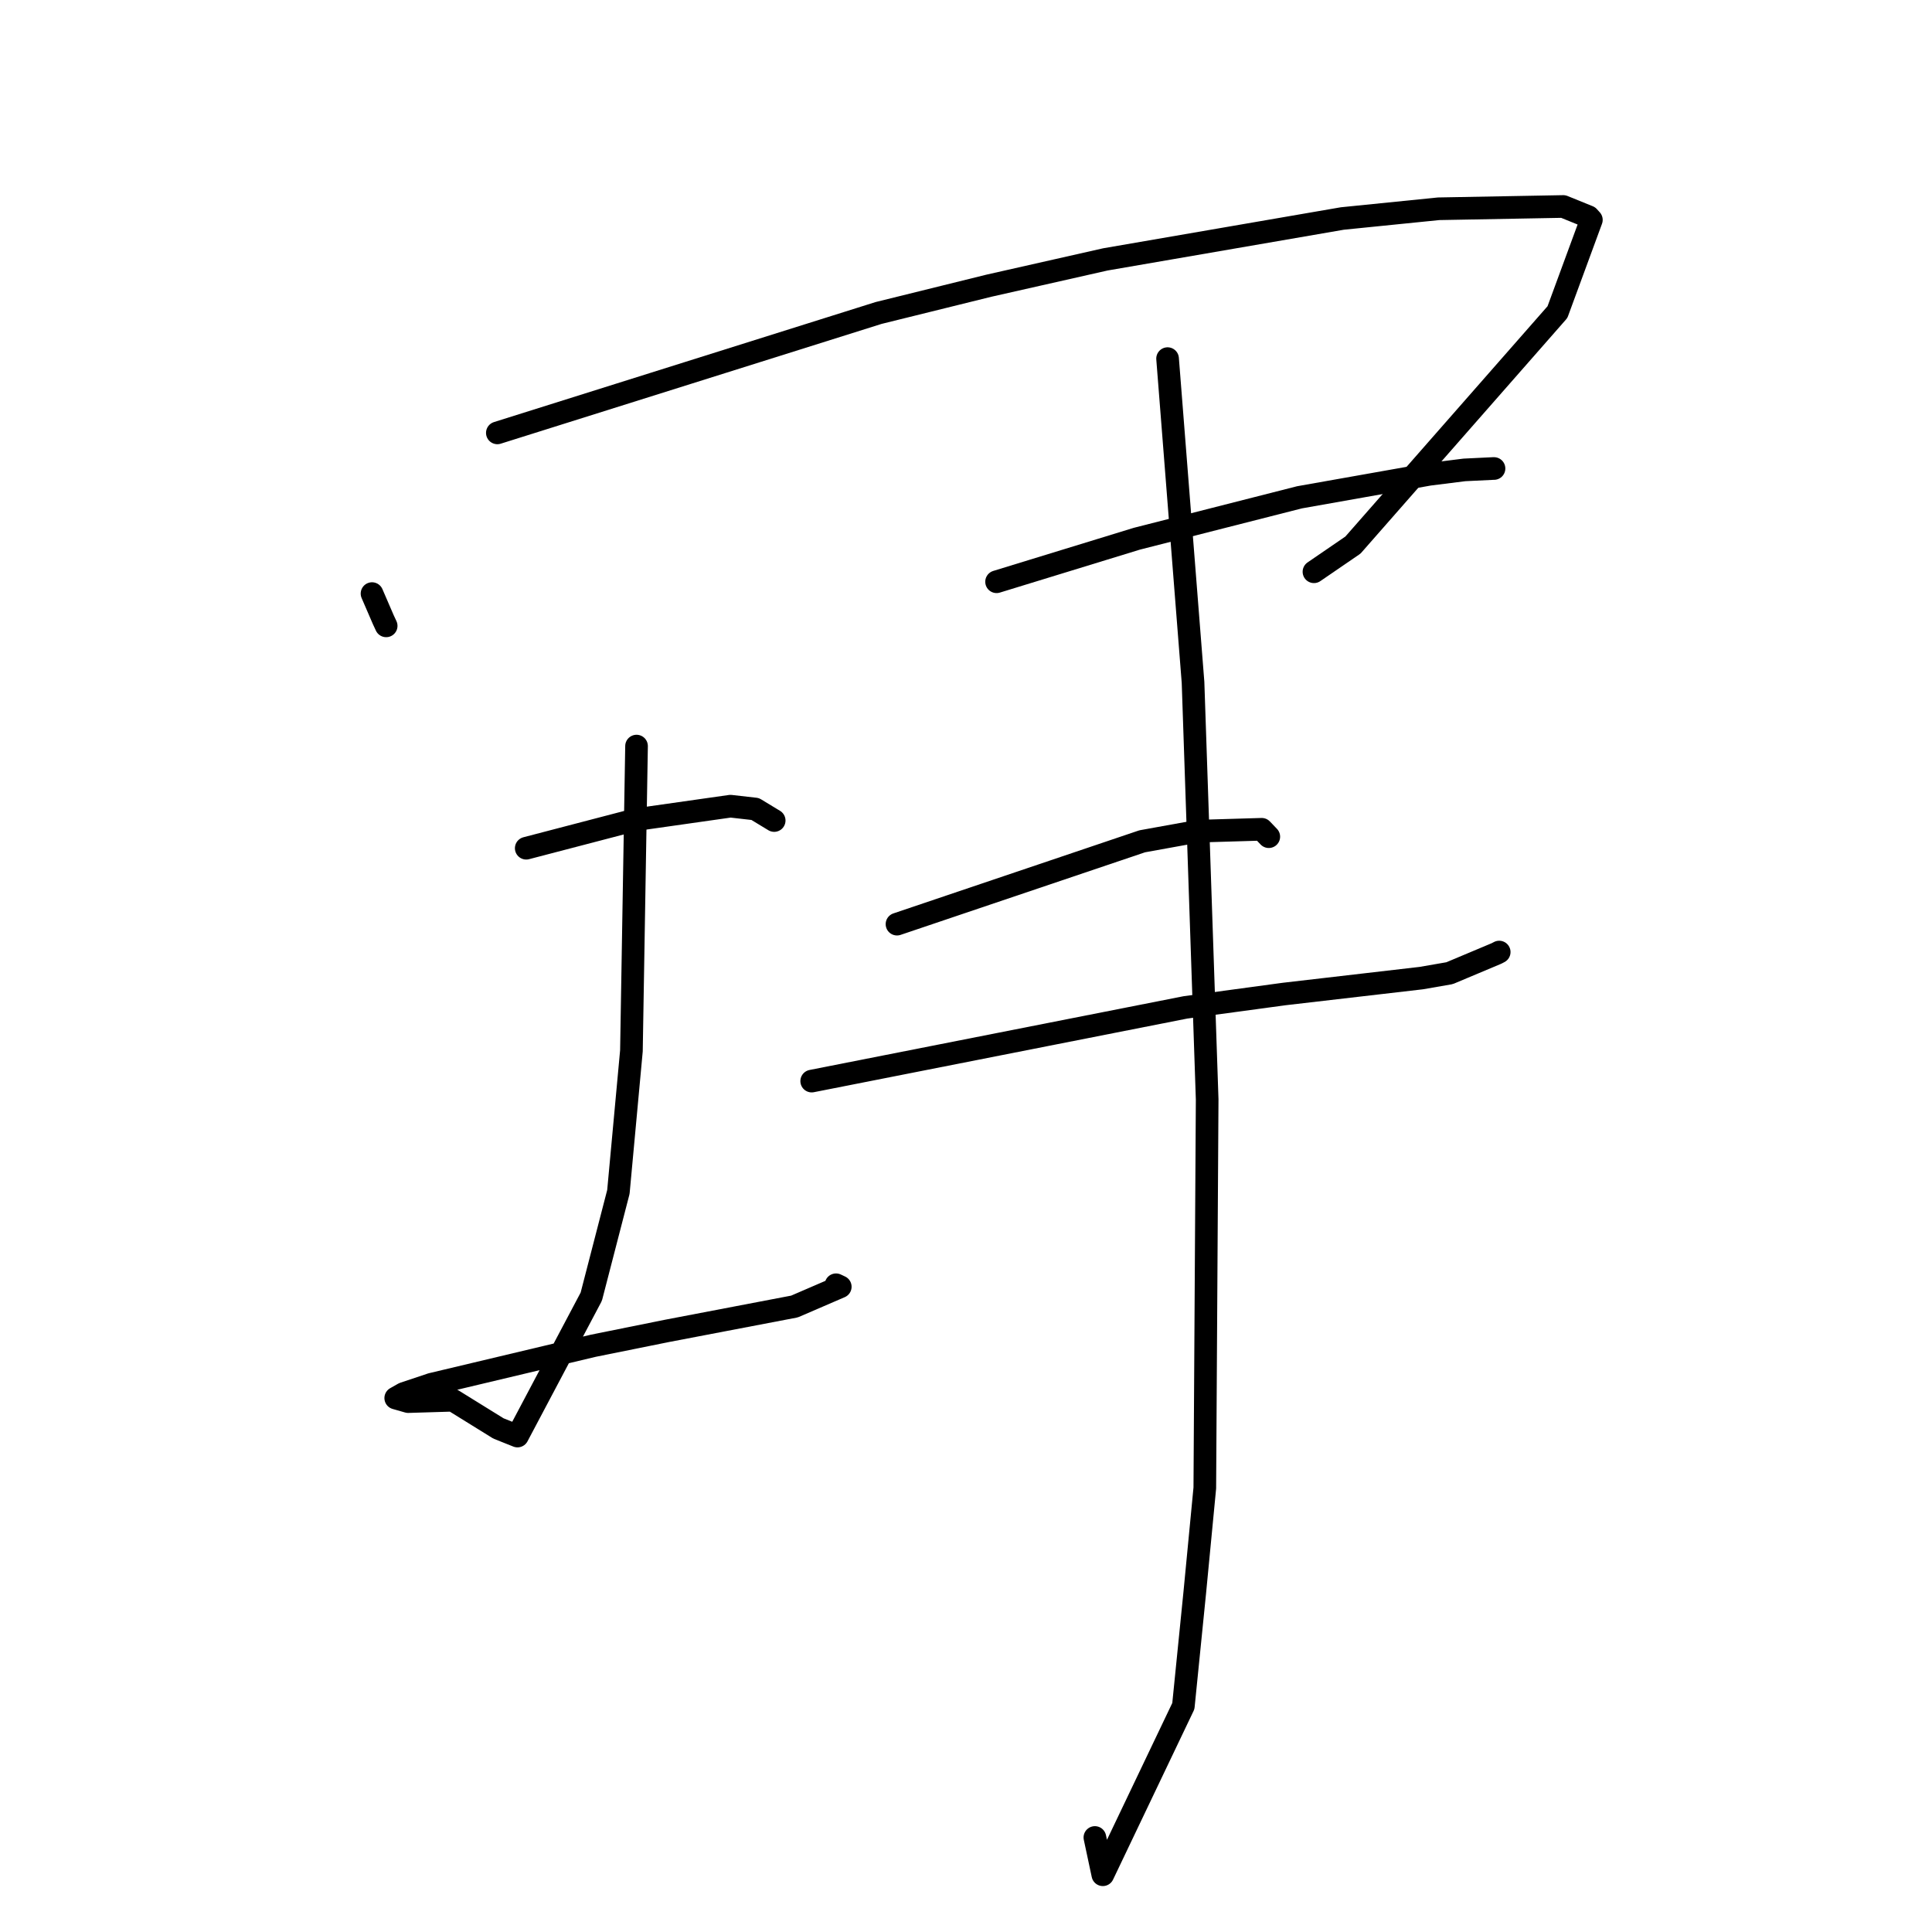 <?xml version="1.0" standalone="no"?>
    <svg width="256" height="256" xmlns="http://www.w3.org/2000/svg" version="1.1">
    <polyline stroke="black" stroke-width="3" stroke-linecap="round" fill="transparent" stroke-linejoin="round" points="49.294 78.654 50.044 80.388 50.794 82.123 51.17 82.93 " />
        <polyline stroke="black" stroke-width="3" stroke-linecap="round" fill="transparent" stroke-linejoin="round" points="65.901 57.36 91.159 49.416 116.417 41.472 131.025 37.86 146.463 34.372 177.865 28.953 190.626 27.663 207.141 27.36 210.485 28.717 210.825 29.093 210.861 29.133 210.865 29.136 206.369 41.357 179.272 72.224 174.106 75.762 " />
        <polyline stroke="black" stroke-width="3" stroke-linecap="round" fill="transparent" stroke-linejoin="round" points="69.729 112.394 76.96 110.506 84.191 108.617 96.792 106.824 100.065 107.196 102.246 108.519 102.584 108.724 " />
        <polyline stroke="black" stroke-width="3" stroke-linecap="round" fill="transparent" stroke-linejoin="round" points="84.345 98.86 84.006 119.048 83.667 139.237 81.94 157.938 78.347 171.817 68.57 190.284 66.049 189.278 60.015 185.54 54.085 185.72 53.088 185.436 52.538 185.279 52.436 185.25 53.503 184.646 57.171 183.42 78.624 178.318 88.381 176.349 105.276 173.119 111.34 170.502 110.778 170.238 " />
        <polyline stroke="black" stroke-width="3" stroke-linecap="round" fill="transparent" stroke-linejoin="round" points="132.051 77.086 141.344 74.235 150.638 71.384 172.189 65.897 189.38 62.85 194.042 62.265 197.877 62.079 197.964 62.079 " />
        <polyline stroke="black" stroke-width="3" stroke-linecap="round" fill="transparent" stroke-linejoin="round" points="118.856 122.454 135.102 116.966 151.348 111.478 158.77 110.135 167.183 109.885 167.93 110.665 168.122 110.865 " />
        <polyline stroke="black" stroke-width="3" stroke-linecap="round" fill="transparent" stroke-linejoin="round" points="107.554 143.25 132.311 138.368 157.069 133.486 170.154 131.712 188.336 129.602 192.074 128.953 198.297 126.338 198.653 126.152 " />
        <polyline stroke="black" stroke-width="3" stroke-linecap="round" fill="transparent" stroke-linejoin="round" points="154.71 47.519 156.396 68.97 158.083 90.42 159.956 145.684 159.643 197.169 158.309 211.064 156.801 226.064 146.131 248.414 145.078 243.476 " />
        </svg>
